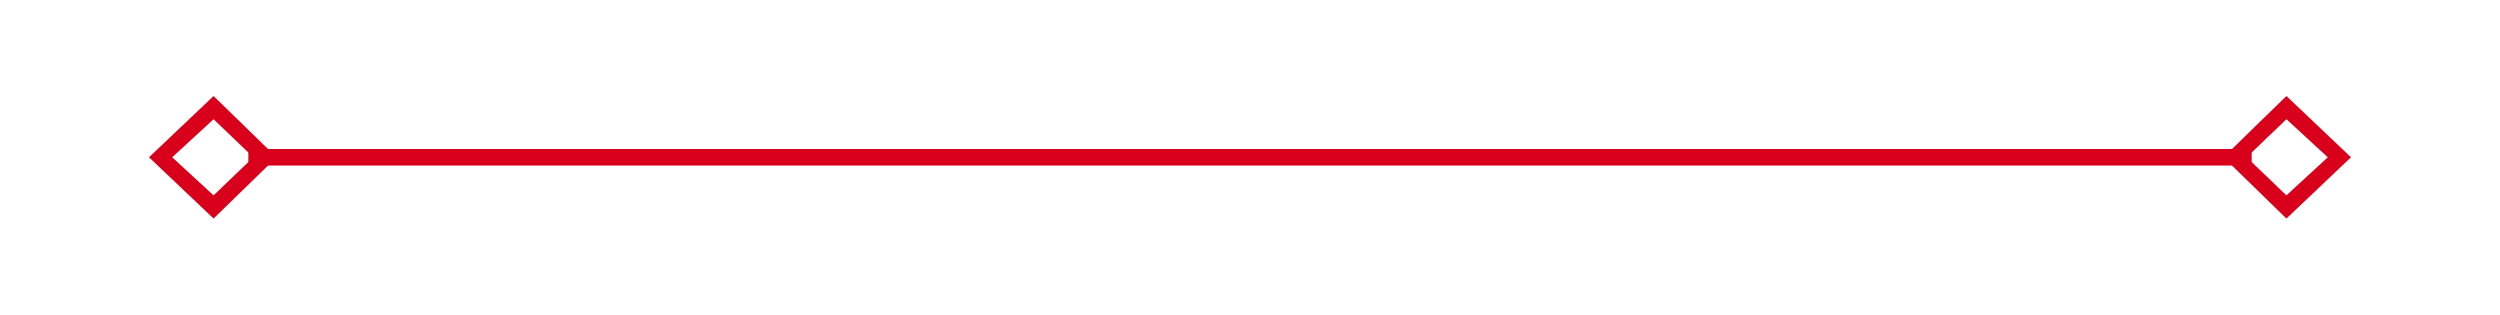 ﻿<?xml version="1.0" encoding="utf-8"?>
<svg version="1.1" xmlns:xlink="http://www.w3.org/1999/xlink" width="151px" height="19px" xmlns="http://www.w3.org/2000/svg">
  <g transform="matrix(1 0 0 1 -1868 -429 )">
    <path d="M 1880.9 434.8  L 1877 438.5  L 1880.9 442.2  L 1884.7 438.5  L 1880.9 434.8  Z M 1880.9 440.8  L 1878.4 438.5  L 1880.9 436.2  L 1883.3 438.5  L 1880.9 440.8  Z M 2006.1 442.2  L 2010 438.5  L 2006.1 434.8  L 2002.3 438.5  L 2006.1 442.2  Z M 2006.1 436.2  L 2008.6 438.5  L 2006.1 440.8  L 2003.7 438.5  L 2006.1 436.2  Z " fill-rule="nonzero" fill="#d9001b" stroke="none" />
    <path d="M 1883 438.5  L 2004 438.5  " stroke-width="1" stroke="#d9001b" fill="none" />
  </g>
</svg>